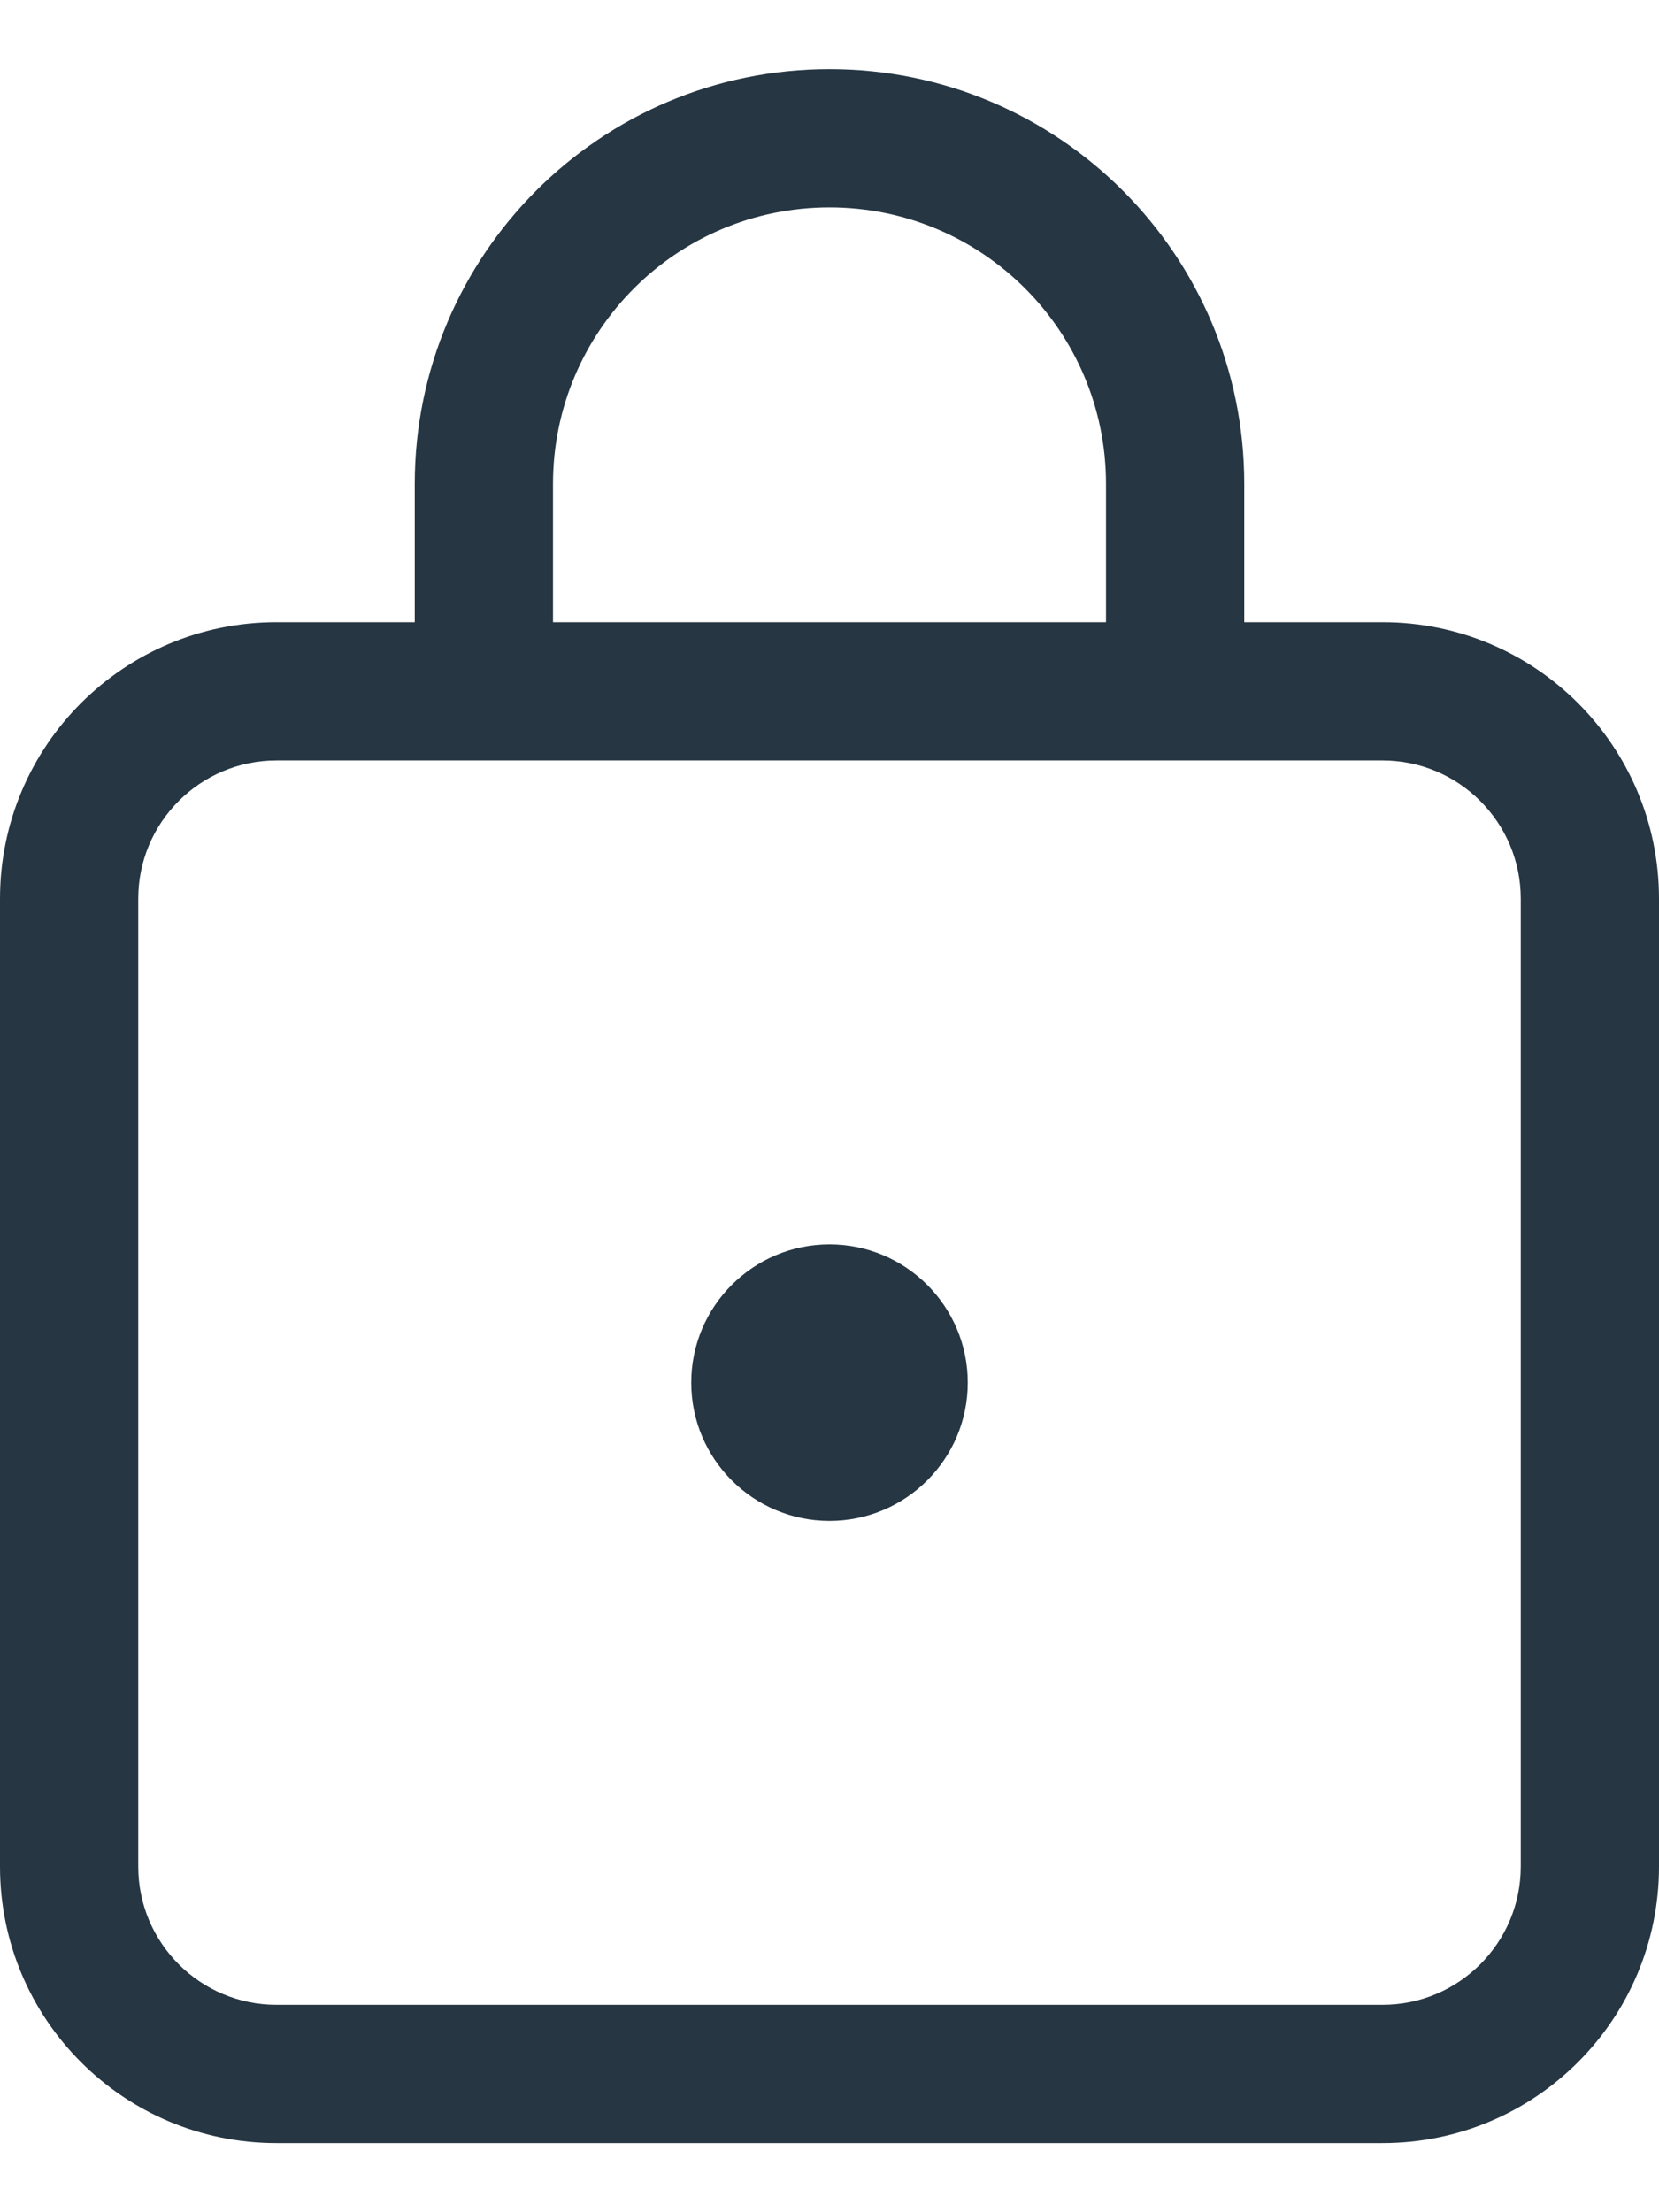 <svg width="12" height="16" viewBox="0 0 12 16" fill="none" xmlns="http://www.w3.org/2000/svg">
<path d="M6 0.5C7.657 0.5 9 1.843 9 3.5V4.5H10C11.105 4.5 12 5.395 12 6.5V13.5C12 14.605 11.105 15.5 10 15.5H2C0.895 15.5 0 14.605 0 13.5V6.5C0 5.395 0.895 4.5 2 4.5H3V3.5C3 1.843 4.343 0.5 6 0.5ZM10 5.5H2C1.448 5.5 1 5.948 1 6.5V13.5C1 14.052 1.448 14.5 2 14.5H10C10.552 14.5 11 14.052 11 13.5V6.5C11 5.948 10.552 5.5 10 5.5ZM6 9C6.552 9 7 9.448 7 10C7 10.552 6.552 11 6 11C5.448 11 5 10.552 5 10C5 9.448 5.448 9 6 9ZM6 1.5C4.895 1.5 4 2.395 4 3.5V4.5H8V3.5C8 2.395 7.105 1.5 6 1.5Z" fill="#263643"/>
</svg>
